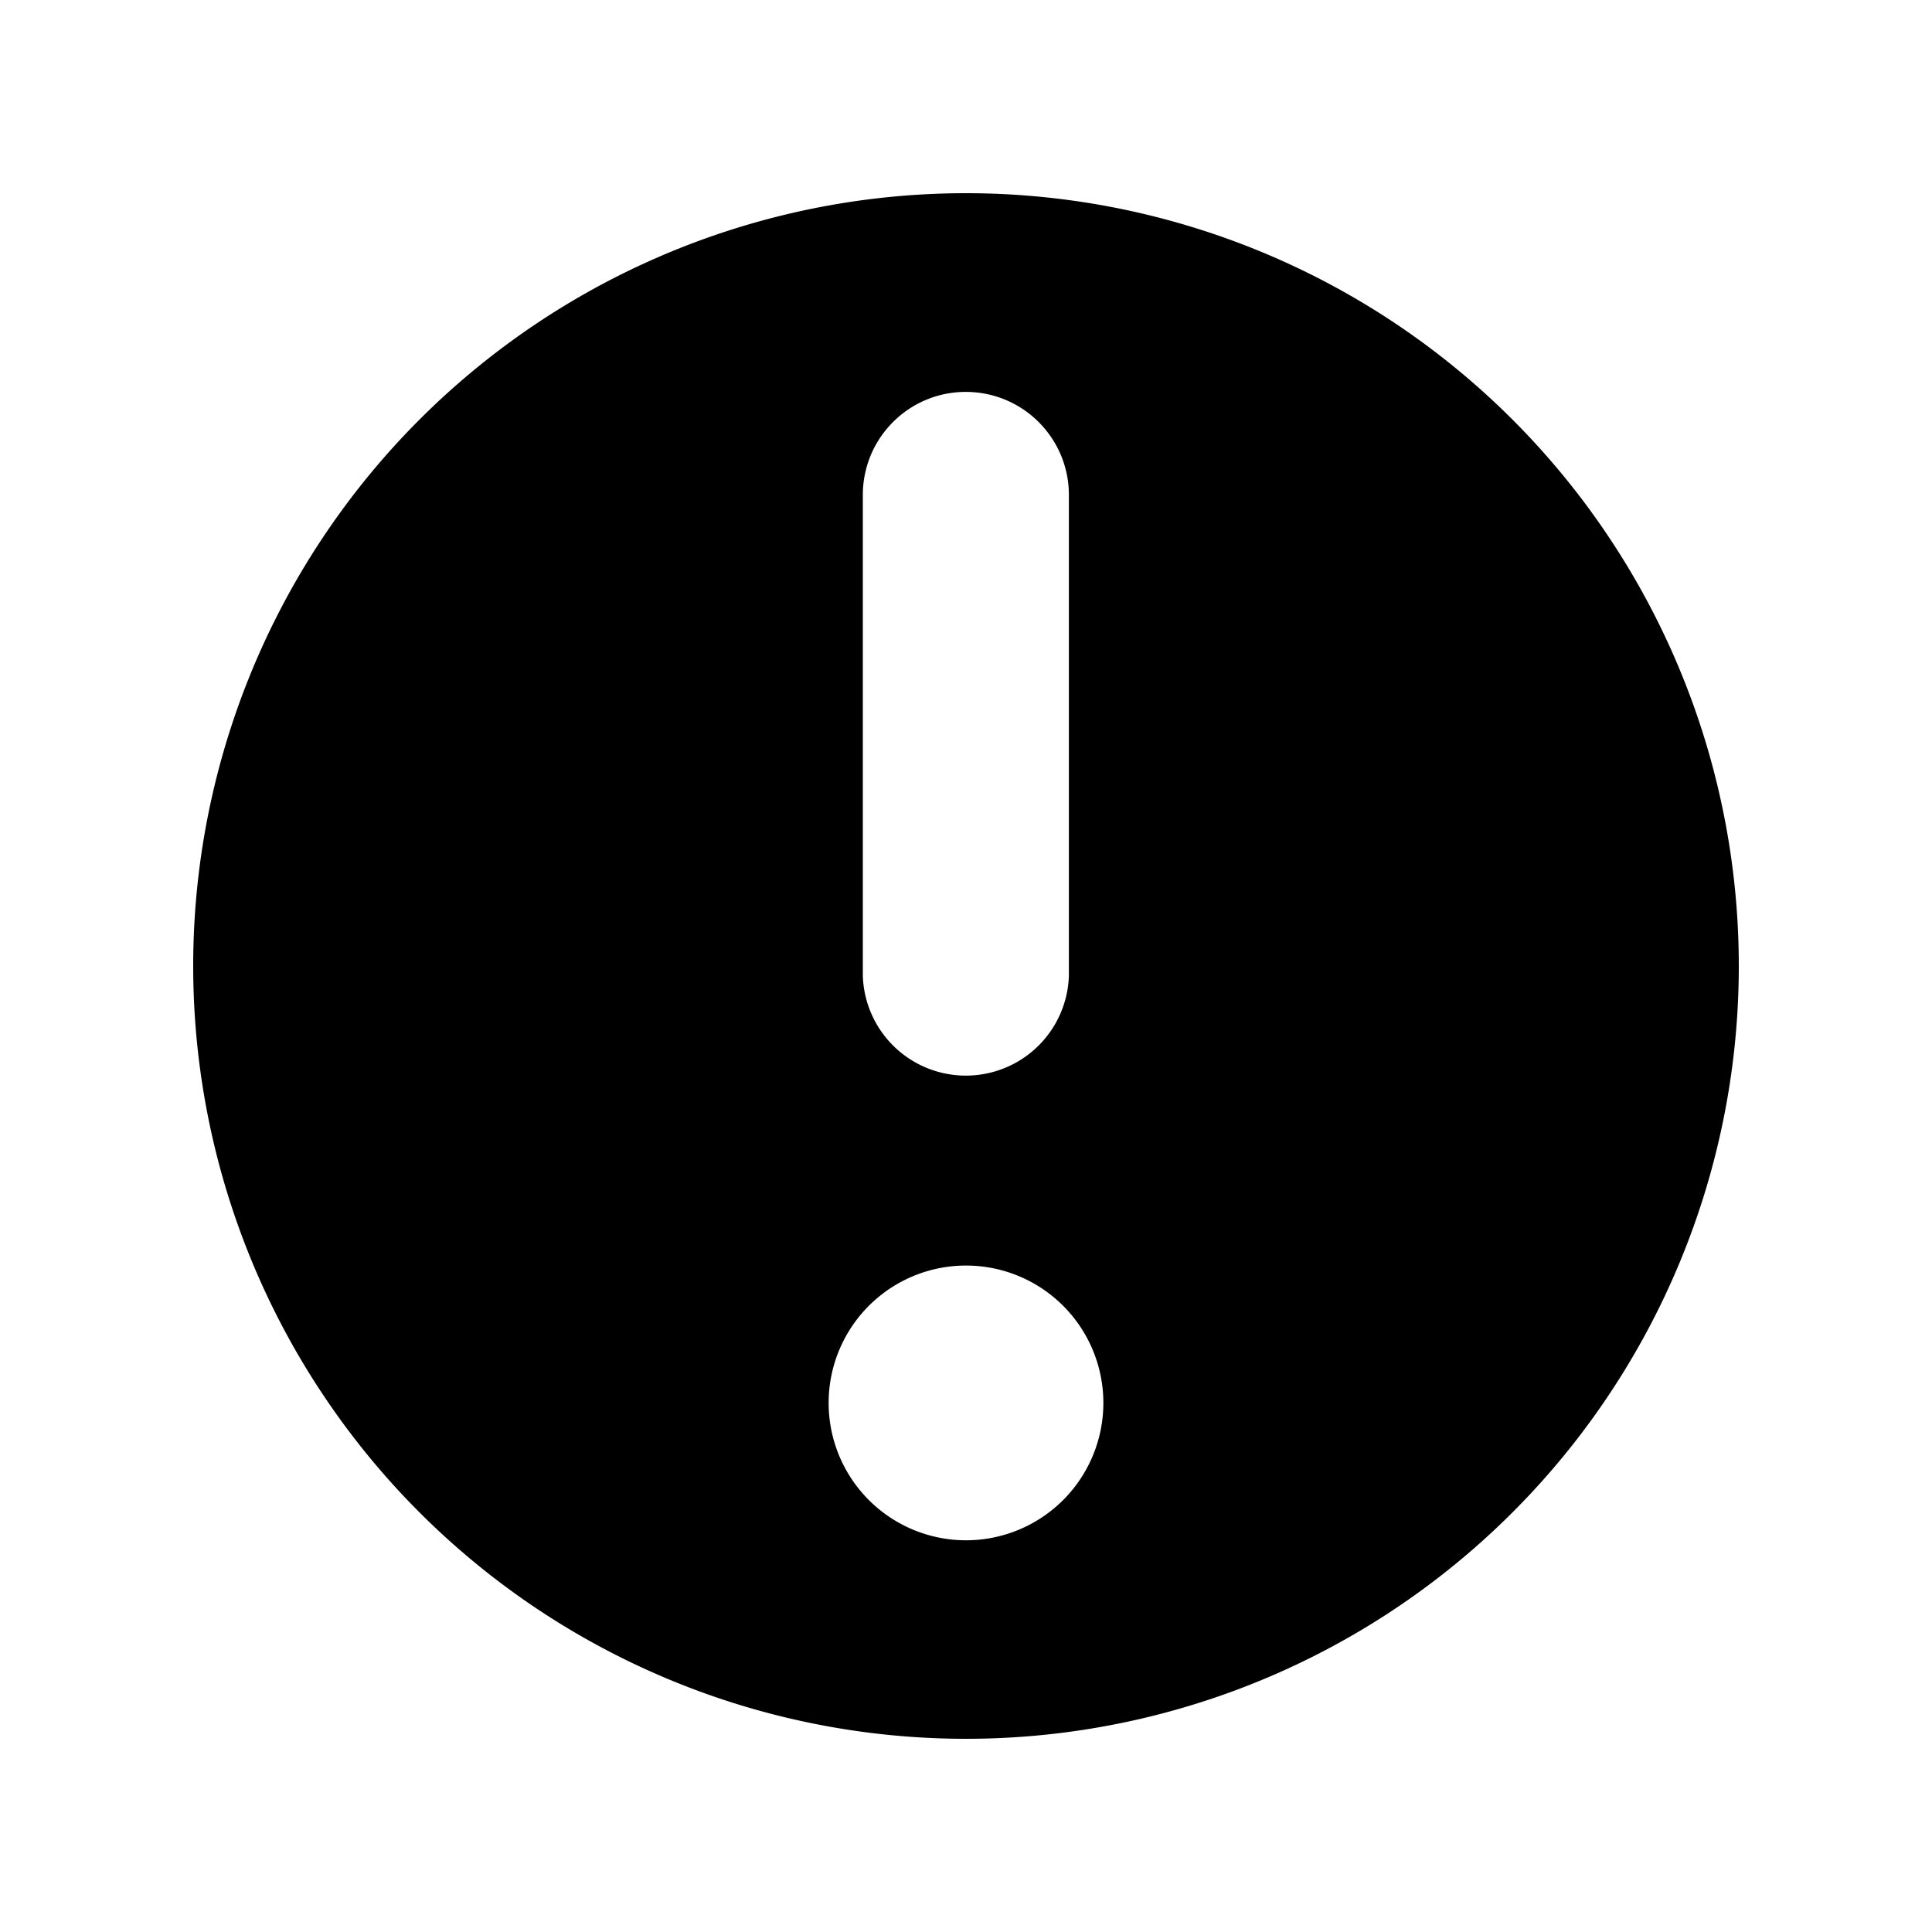 <svg class="icon" viewBox="0 0 1024 1024" version="1.1" xmlns="http://www.w3.org/2000/svg" ><path d="M584.806 743.578a72.806 72.806 0 1 0-145.613 0 72.806 72.806 0 0 0 145.613 0zM511.898 207.718c-30.157 0-54.579 24.422-54.579 54.63V517.12a54.63 54.63 0 0 0 109.21 0V262.349c0-30.208-24.474-54.63-54.63-54.63zM921.6 512a409.6 409.6 0 1 1-819.2 0 409.6 409.6 0 0 1 819.2 0z"></path></svg>